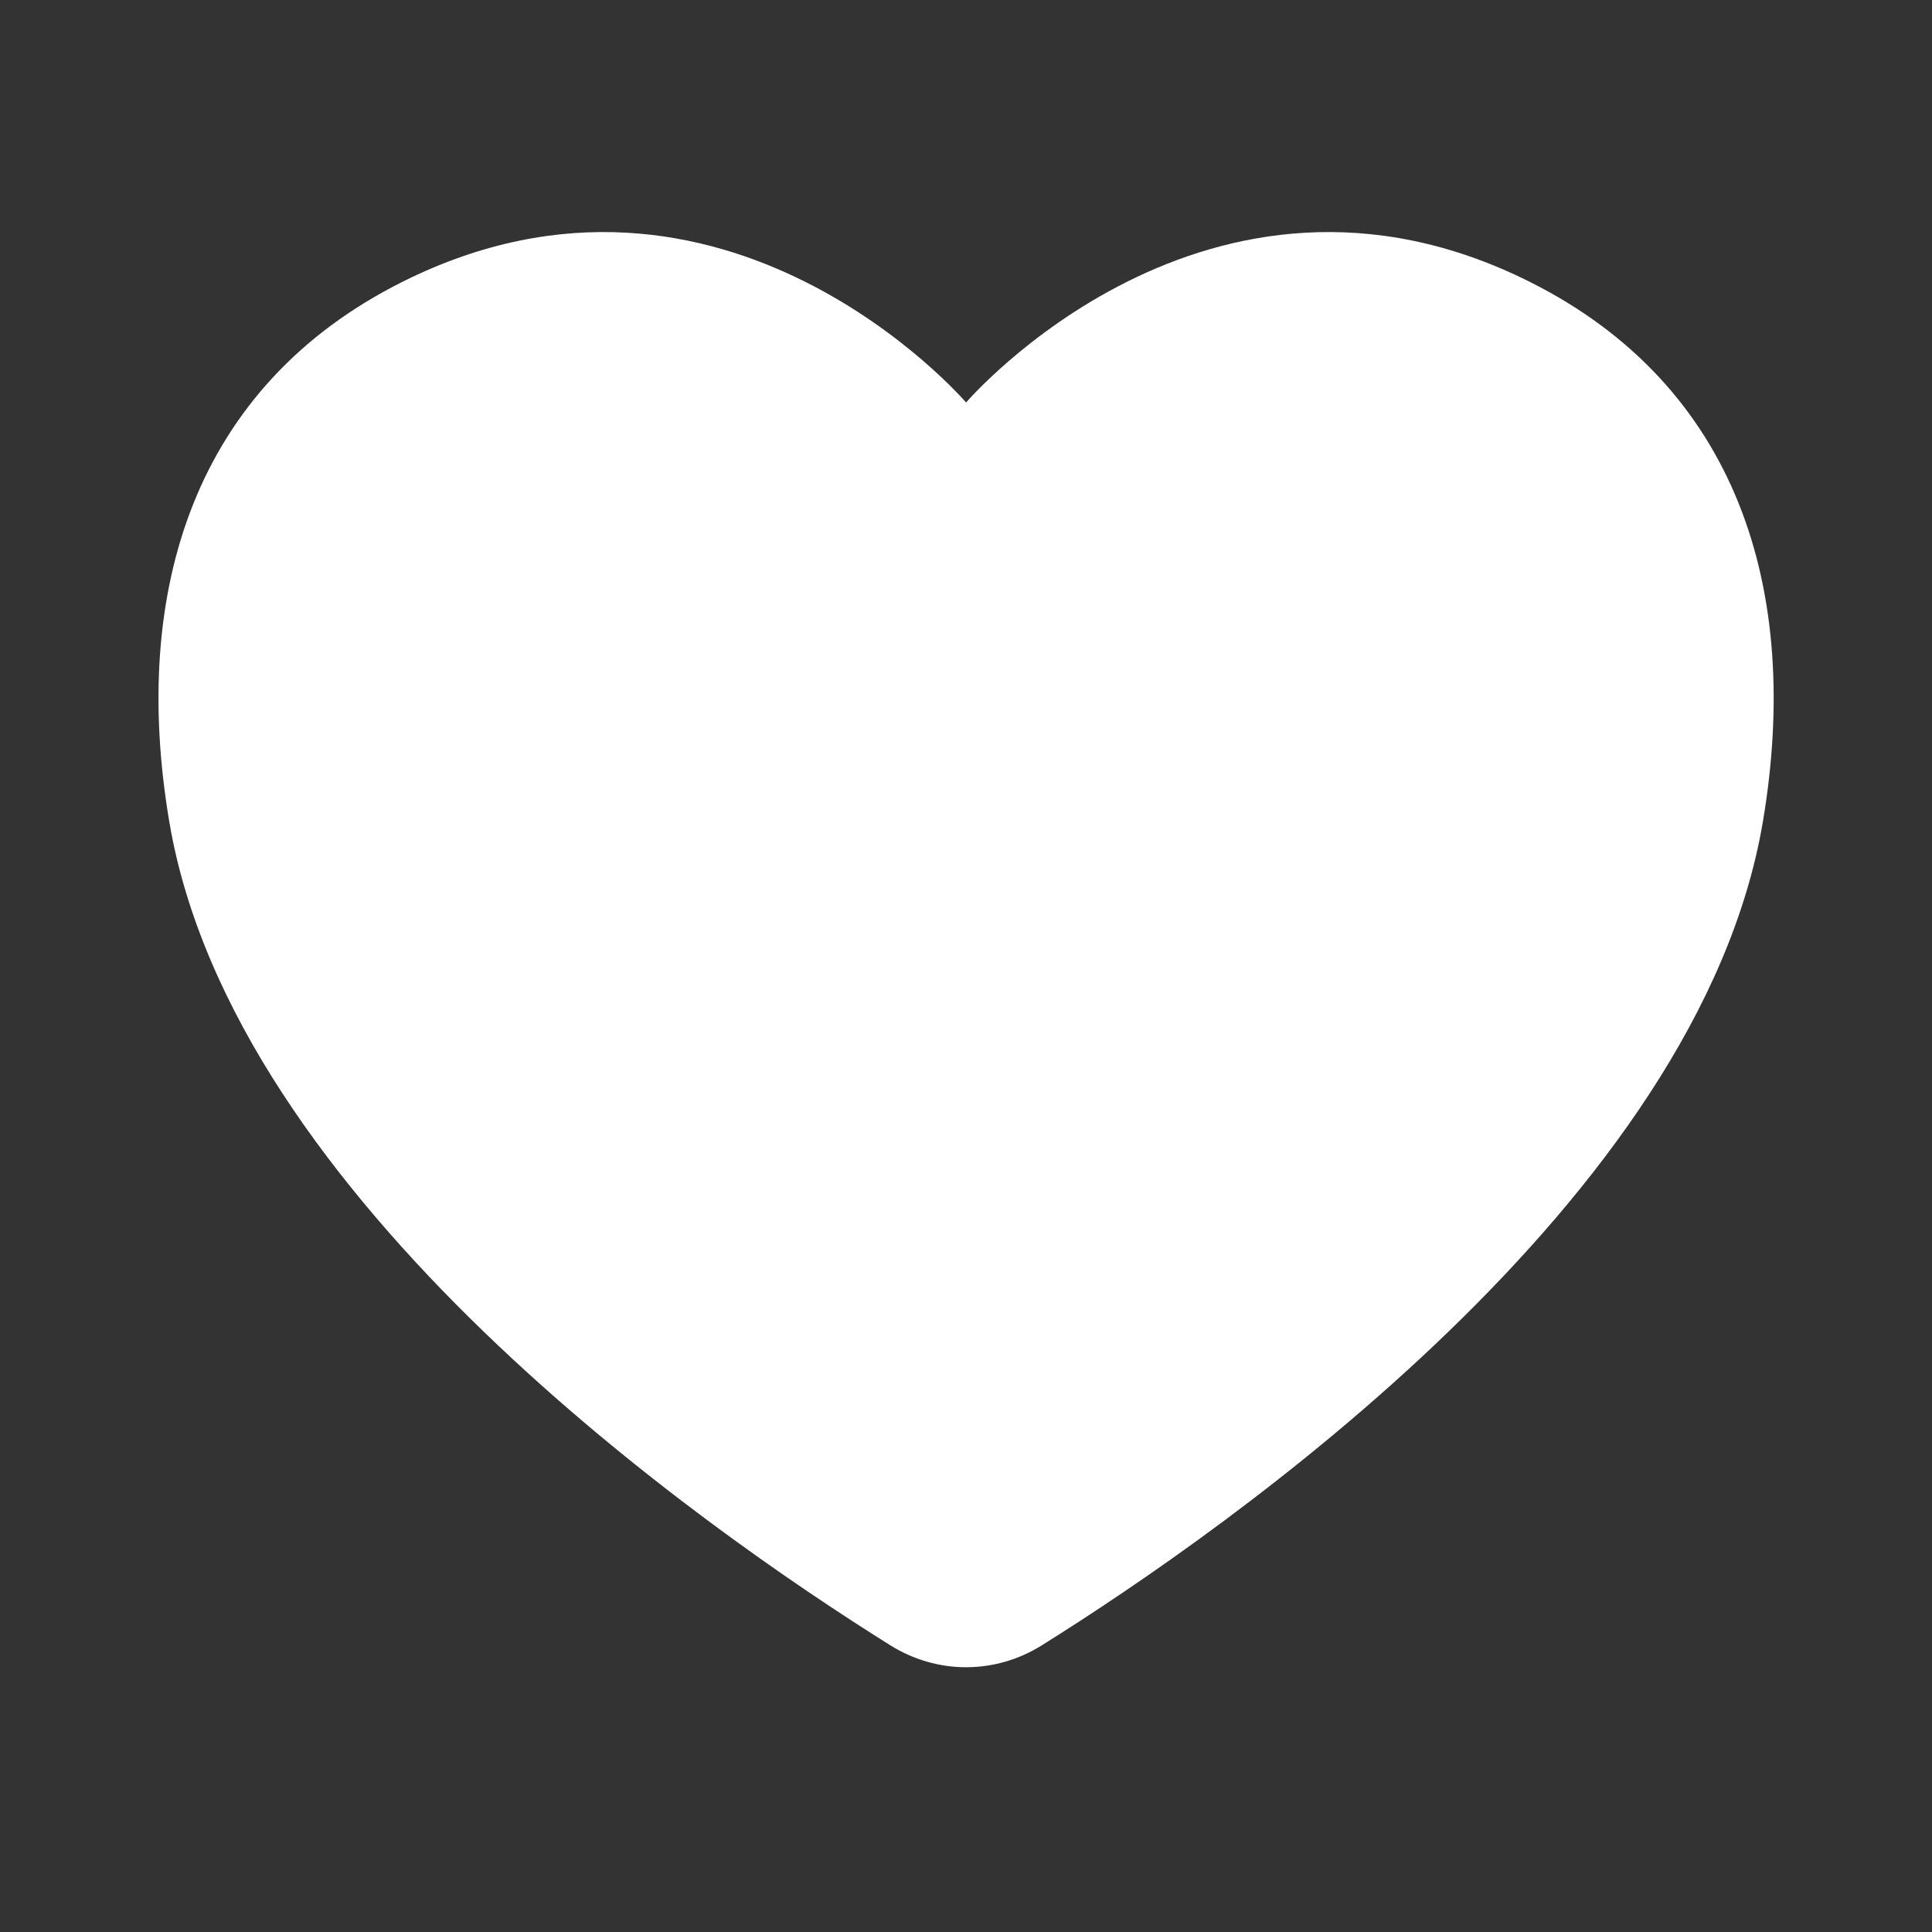 <svg width="24" height="24" viewBox="0 0 24 24" fill="none" xmlns="http://www.w3.org/2000/svg">
<rect x="0" y="0" width="24" height="24" fill="#333333" stroke="none"/>
<path d="M12.001 5C12.001 5 9.001 1.5 5.001 3.5C2.423 4.789 1.618 7.322 2.102 10.202C2.893 14.909 8.742 18.989 11.059 20.438C11.641 20.802 12.361 20.802 12.943 20.438C15.26 18.989 21.109 14.909 21.9 10.202C22.384 7.322 21.579 4.789 19.001 3.5C15.001 1.5 12.001 5 12.001 5Z" fill="white"/>
</svg>
